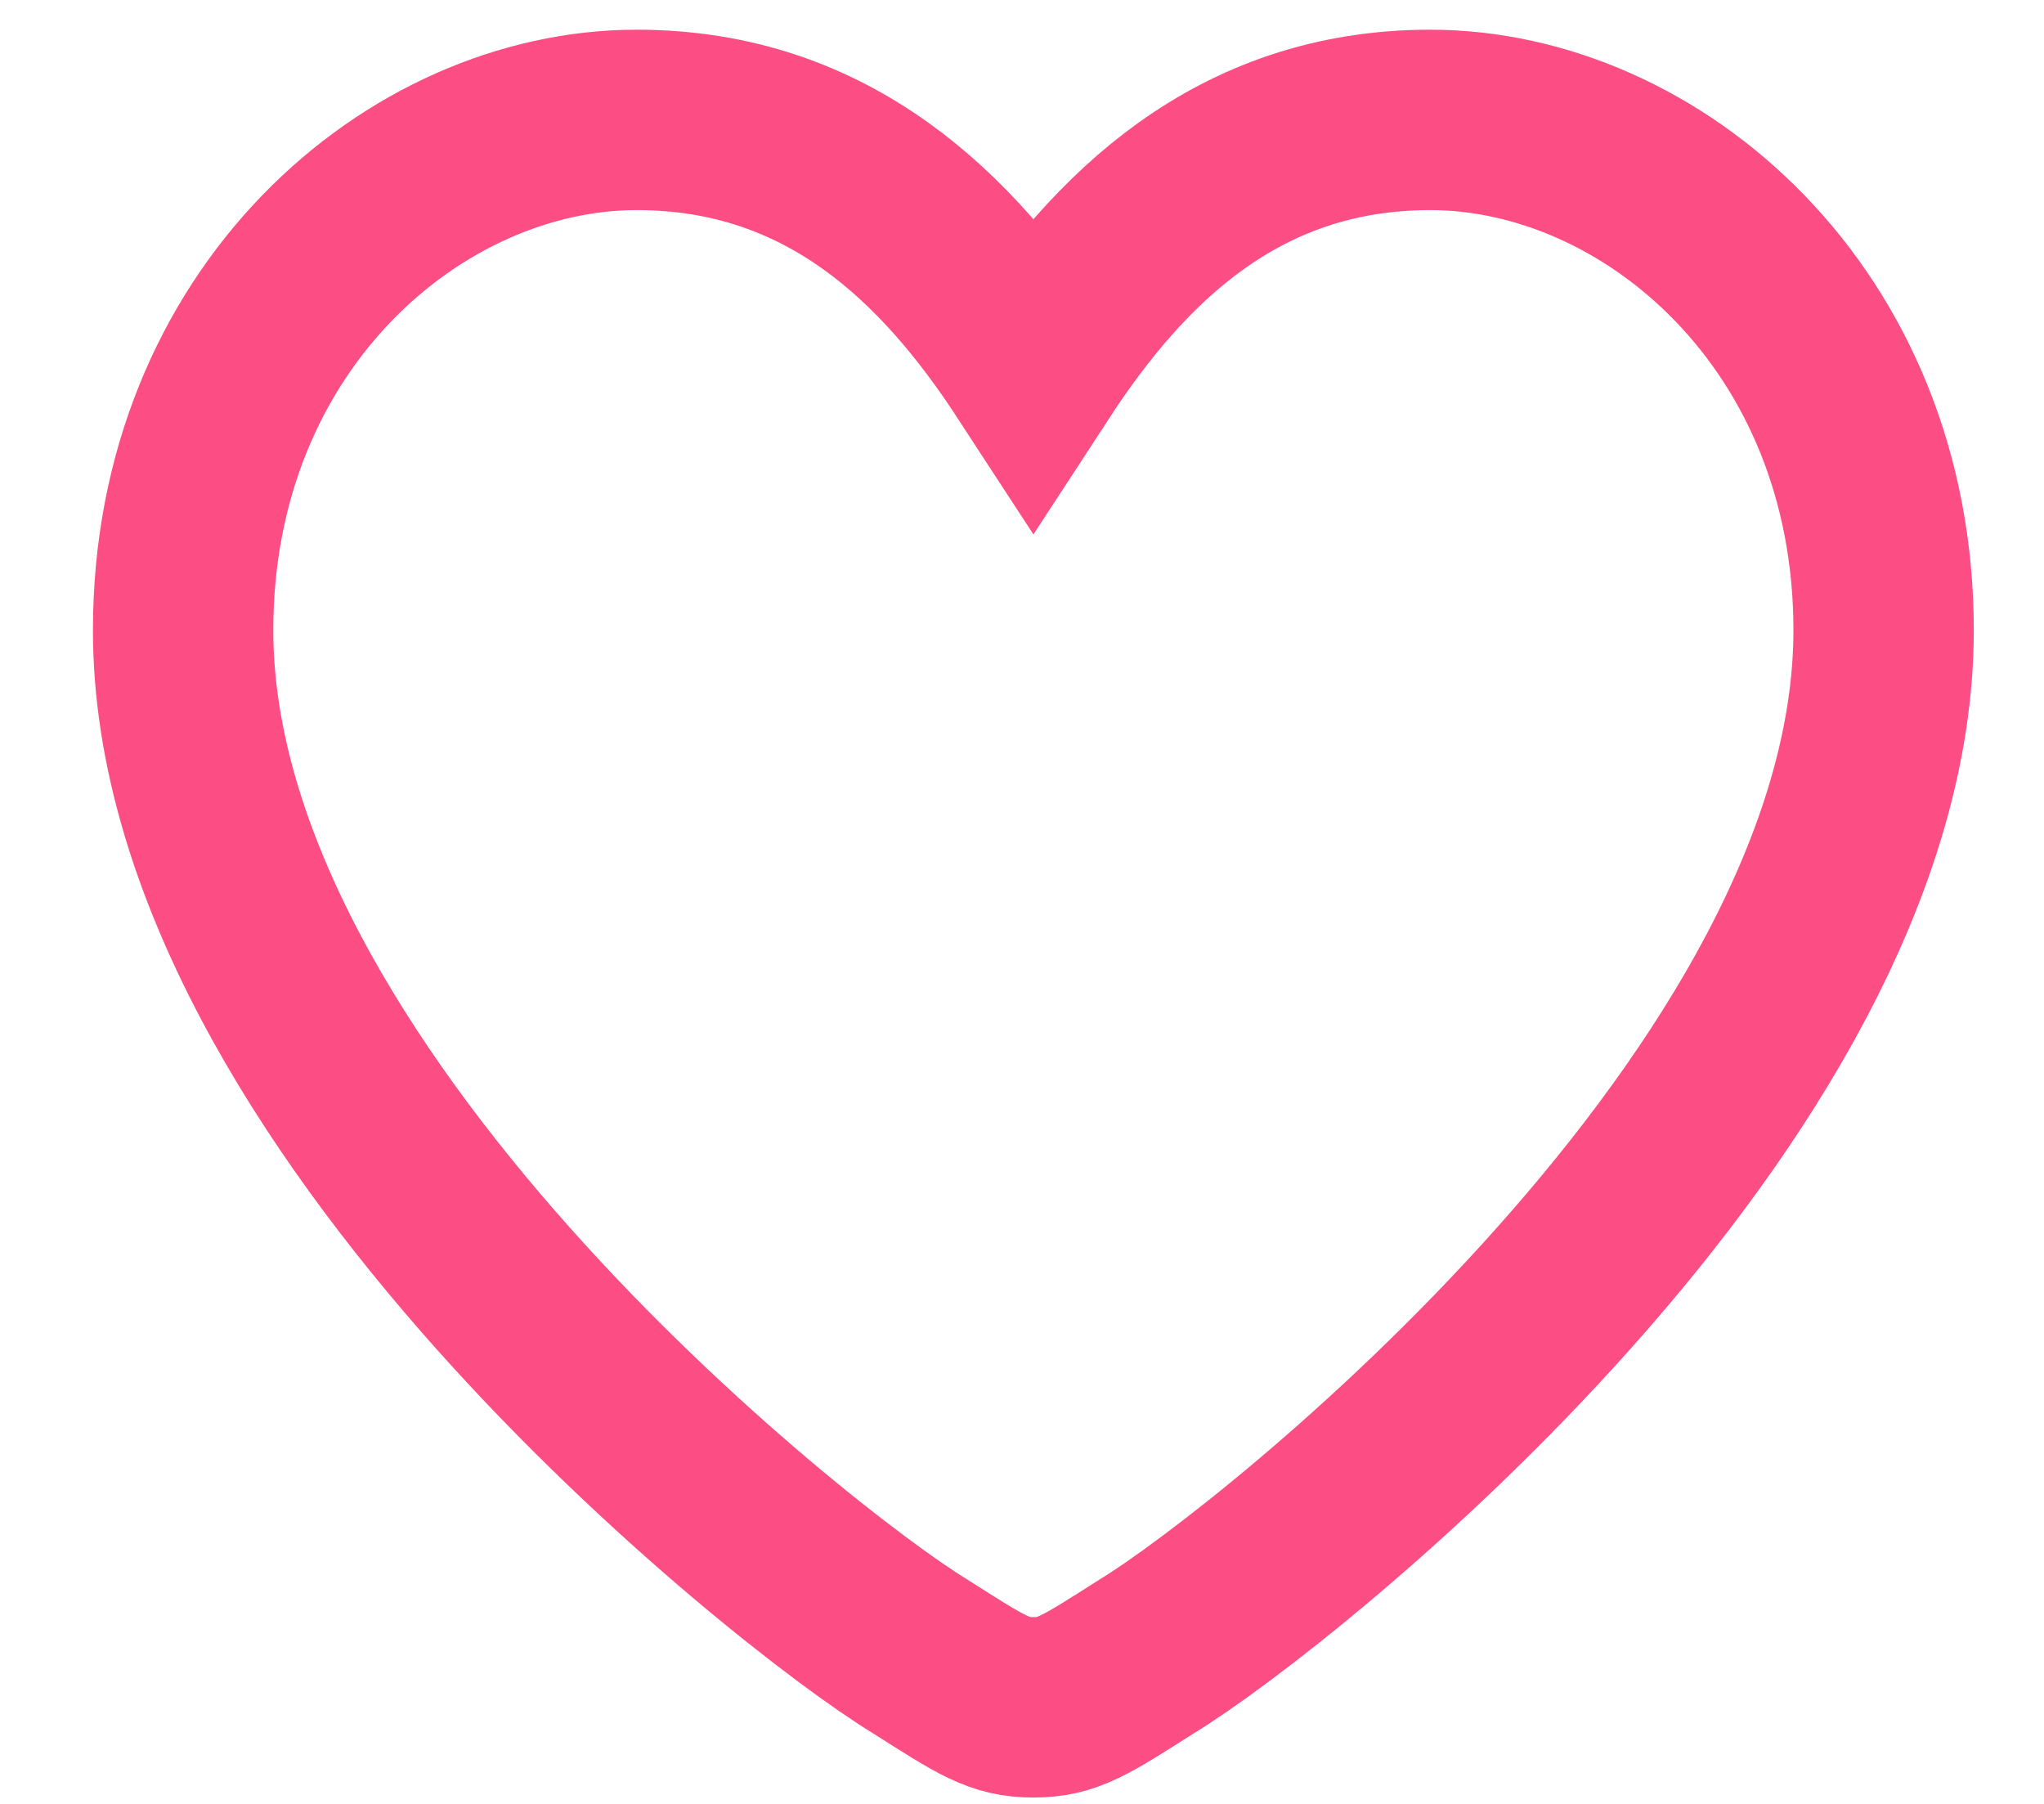 <svg width="17" height="15" viewBox="0 0 17 15" fill="none" xmlns="http://www.w3.org/2000/svg">
<g id="Layer_1">
<path id="Vector" d="M8.595 3.071C9.302 1.987 10.292 0.997 11.895 0.997C13.733 0.997 15.666 2.647 15.666 5.24C15.666 9.106 10.622 13.113 9.538 13.773C9.019 14.103 8.878 14.197 8.595 14.197C8.312 14.197 8.171 14.103 7.652 13.773C6.568 13.113 1.523 9.106 1.523 5.24C1.523 2.647 3.456 0.997 5.295 0.997C6.898 0.997 7.888 1.987 8.595 3.071Z" stroke="#FC4E84" stroke-width="1.5"/>
</g>
</svg>
